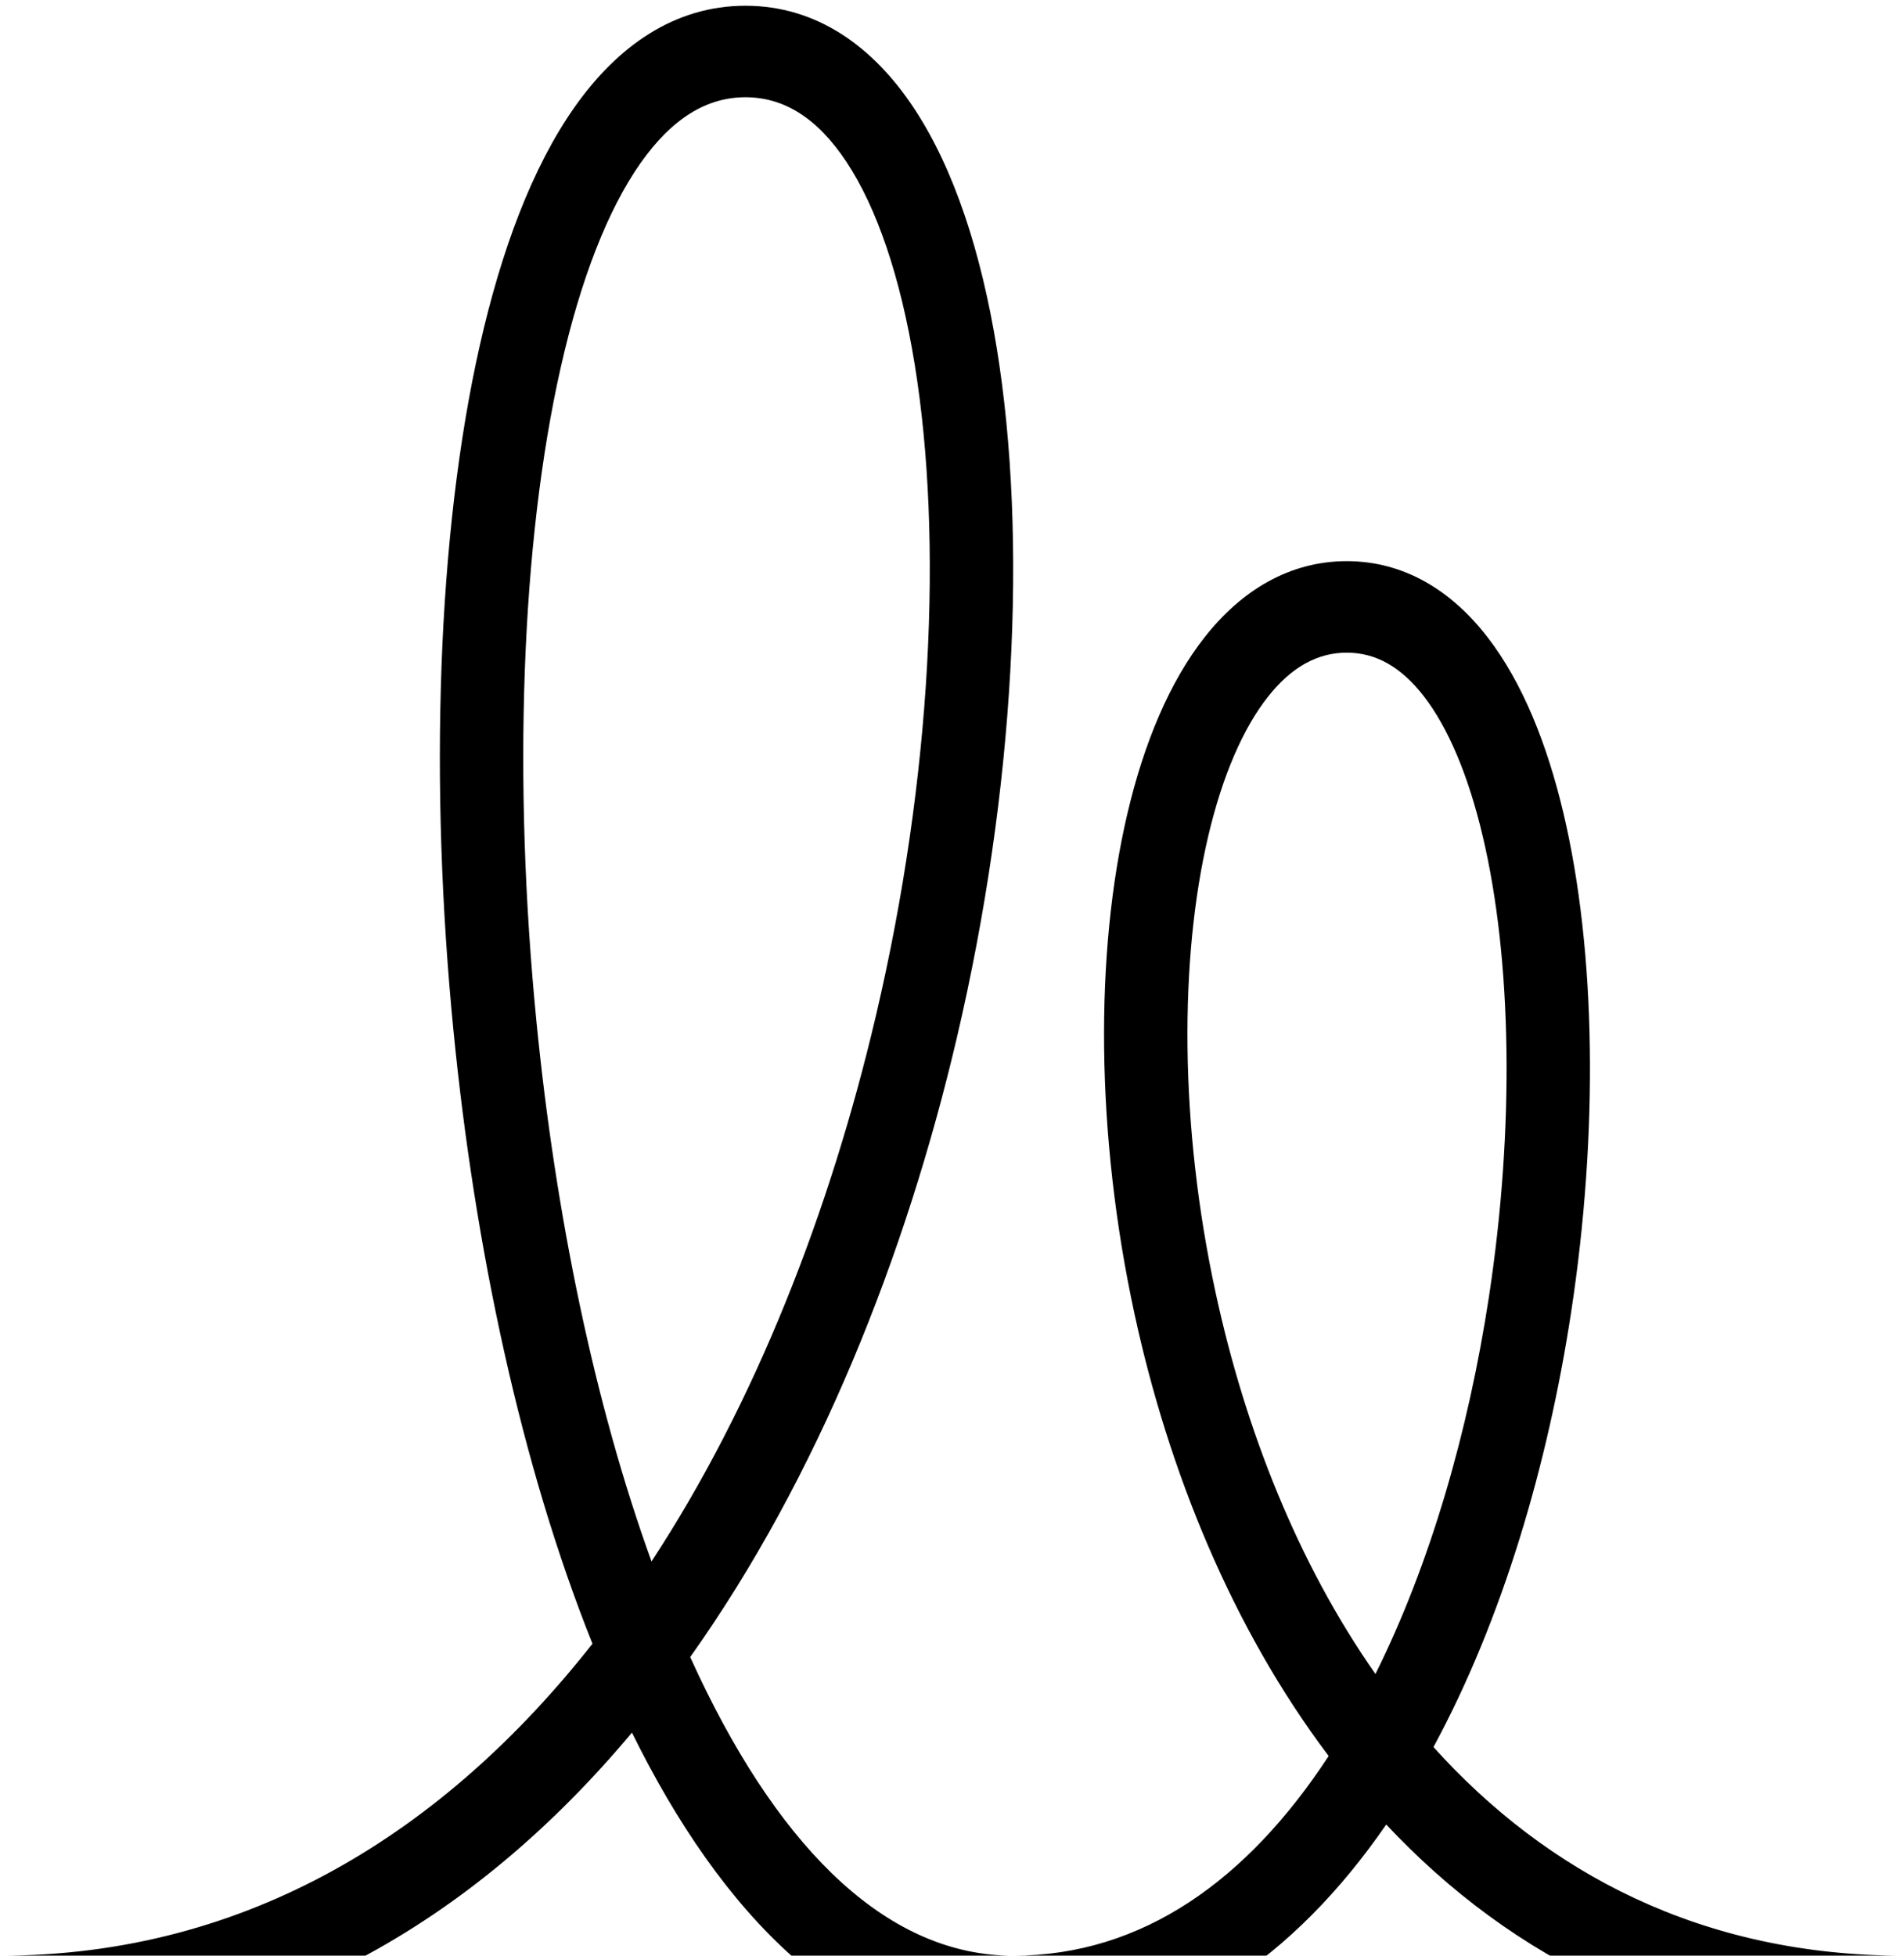 <svg width="100%" height="100%" style="" viewBox="0 0 222 228" fill="currentColor" xmlns="http://www.w3.org/2000/svg"><g clip-path="url(#clip0_5_1226)"><path fill-rule="evenodd" clip-rule="evenodd" d="M73.684 201.995C55.352 223.898 30.992 238.67 0 238.67V228.002C28.959 228.002 51.892 213.481 69.081 191.63C60.755 170.871 55.363 145.443 52.881 120.243C50.042 91.419 50.954 62.339 55.95 40.241C58.441 29.218 62.034 19.546 66.975 12.515C71.993 5.375 78.65 0.67 86.917 0.67C95.203 0.67 101.803 5.398 106.586 12.643C111.281 19.755 114.415 29.503 116.219 40.587C119.835 62.813 118.36 92.018 111.563 120.999C105.621 146.34 95.399 172.192 80.474 193.186C80.805 193.916 81.139 194.638 81.478 195.351C91.335 216.111 103.778 228.002 118.132 228.002C133.263 228.002 145.466 219.119 154.858 204.815C154.878 204.785 154.898 204.755 154.917 204.725C143.579 189.694 136.222 171.35 132.301 153.281C127.742 132.28 127.641 111.061 131.457 94.827C133.363 86.72 136.325 79.523 140.487 74.25C144.727 68.876 150.311 65.422 157.026 65.422C163.761 65.422 169.279 68.897 173.446 74.294C177.519 79.571 180.393 86.761 182.296 94.821C186.11 110.97 186.372 132.078 183.197 152.925C180.486 170.731 175.204 188.766 167.138 203.68C180.333 218.329 198.396 228.002 222 228.002V238.67C196.07 238.67 176.214 228.261 161.63 212.712C151.092 228.008 136.623 238.67 118.132 238.67C98.727 238.67 84.027 223.003 73.684 201.995ZM160.373 195.159C166.792 182.266 171.224 166.815 173.607 151.167C176.621 131.369 176.268 111.831 172.883 97.497C171.187 90.315 168.816 84.803 166.026 81.189C163.328 77.695 160.364 76.09 157.026 76.09C153.668 76.09 150.613 77.716 147.838 81.233C144.982 84.851 142.55 90.356 140.873 97.491C137.523 111.741 137.496 131.167 141.759 150.81C145.191 166.62 151.283 182.19 160.373 195.159ZM75.964 182.041C88.115 163.514 96.799 141.145 102.147 118.341C108.678 90.489 109.966 62.861 106.647 42.462C104.982 32.234 102.224 24.222 98.712 18.901C95.287 13.714 91.363 11.338 86.917 11.338C82.454 11.338 78.395 13.737 74.675 19.029C70.88 24.43 67.713 32.519 65.387 42.809C60.747 63.335 59.789 91.087 62.548 119.097C64.748 141.431 69.277 163.575 75.964 182.041Z" fill="currentColor"></path></g><defs><clipPath id="clip0_5_1226"><rect width="222" height="228" fill="currentColor"></rect></clipPath></defs></svg>